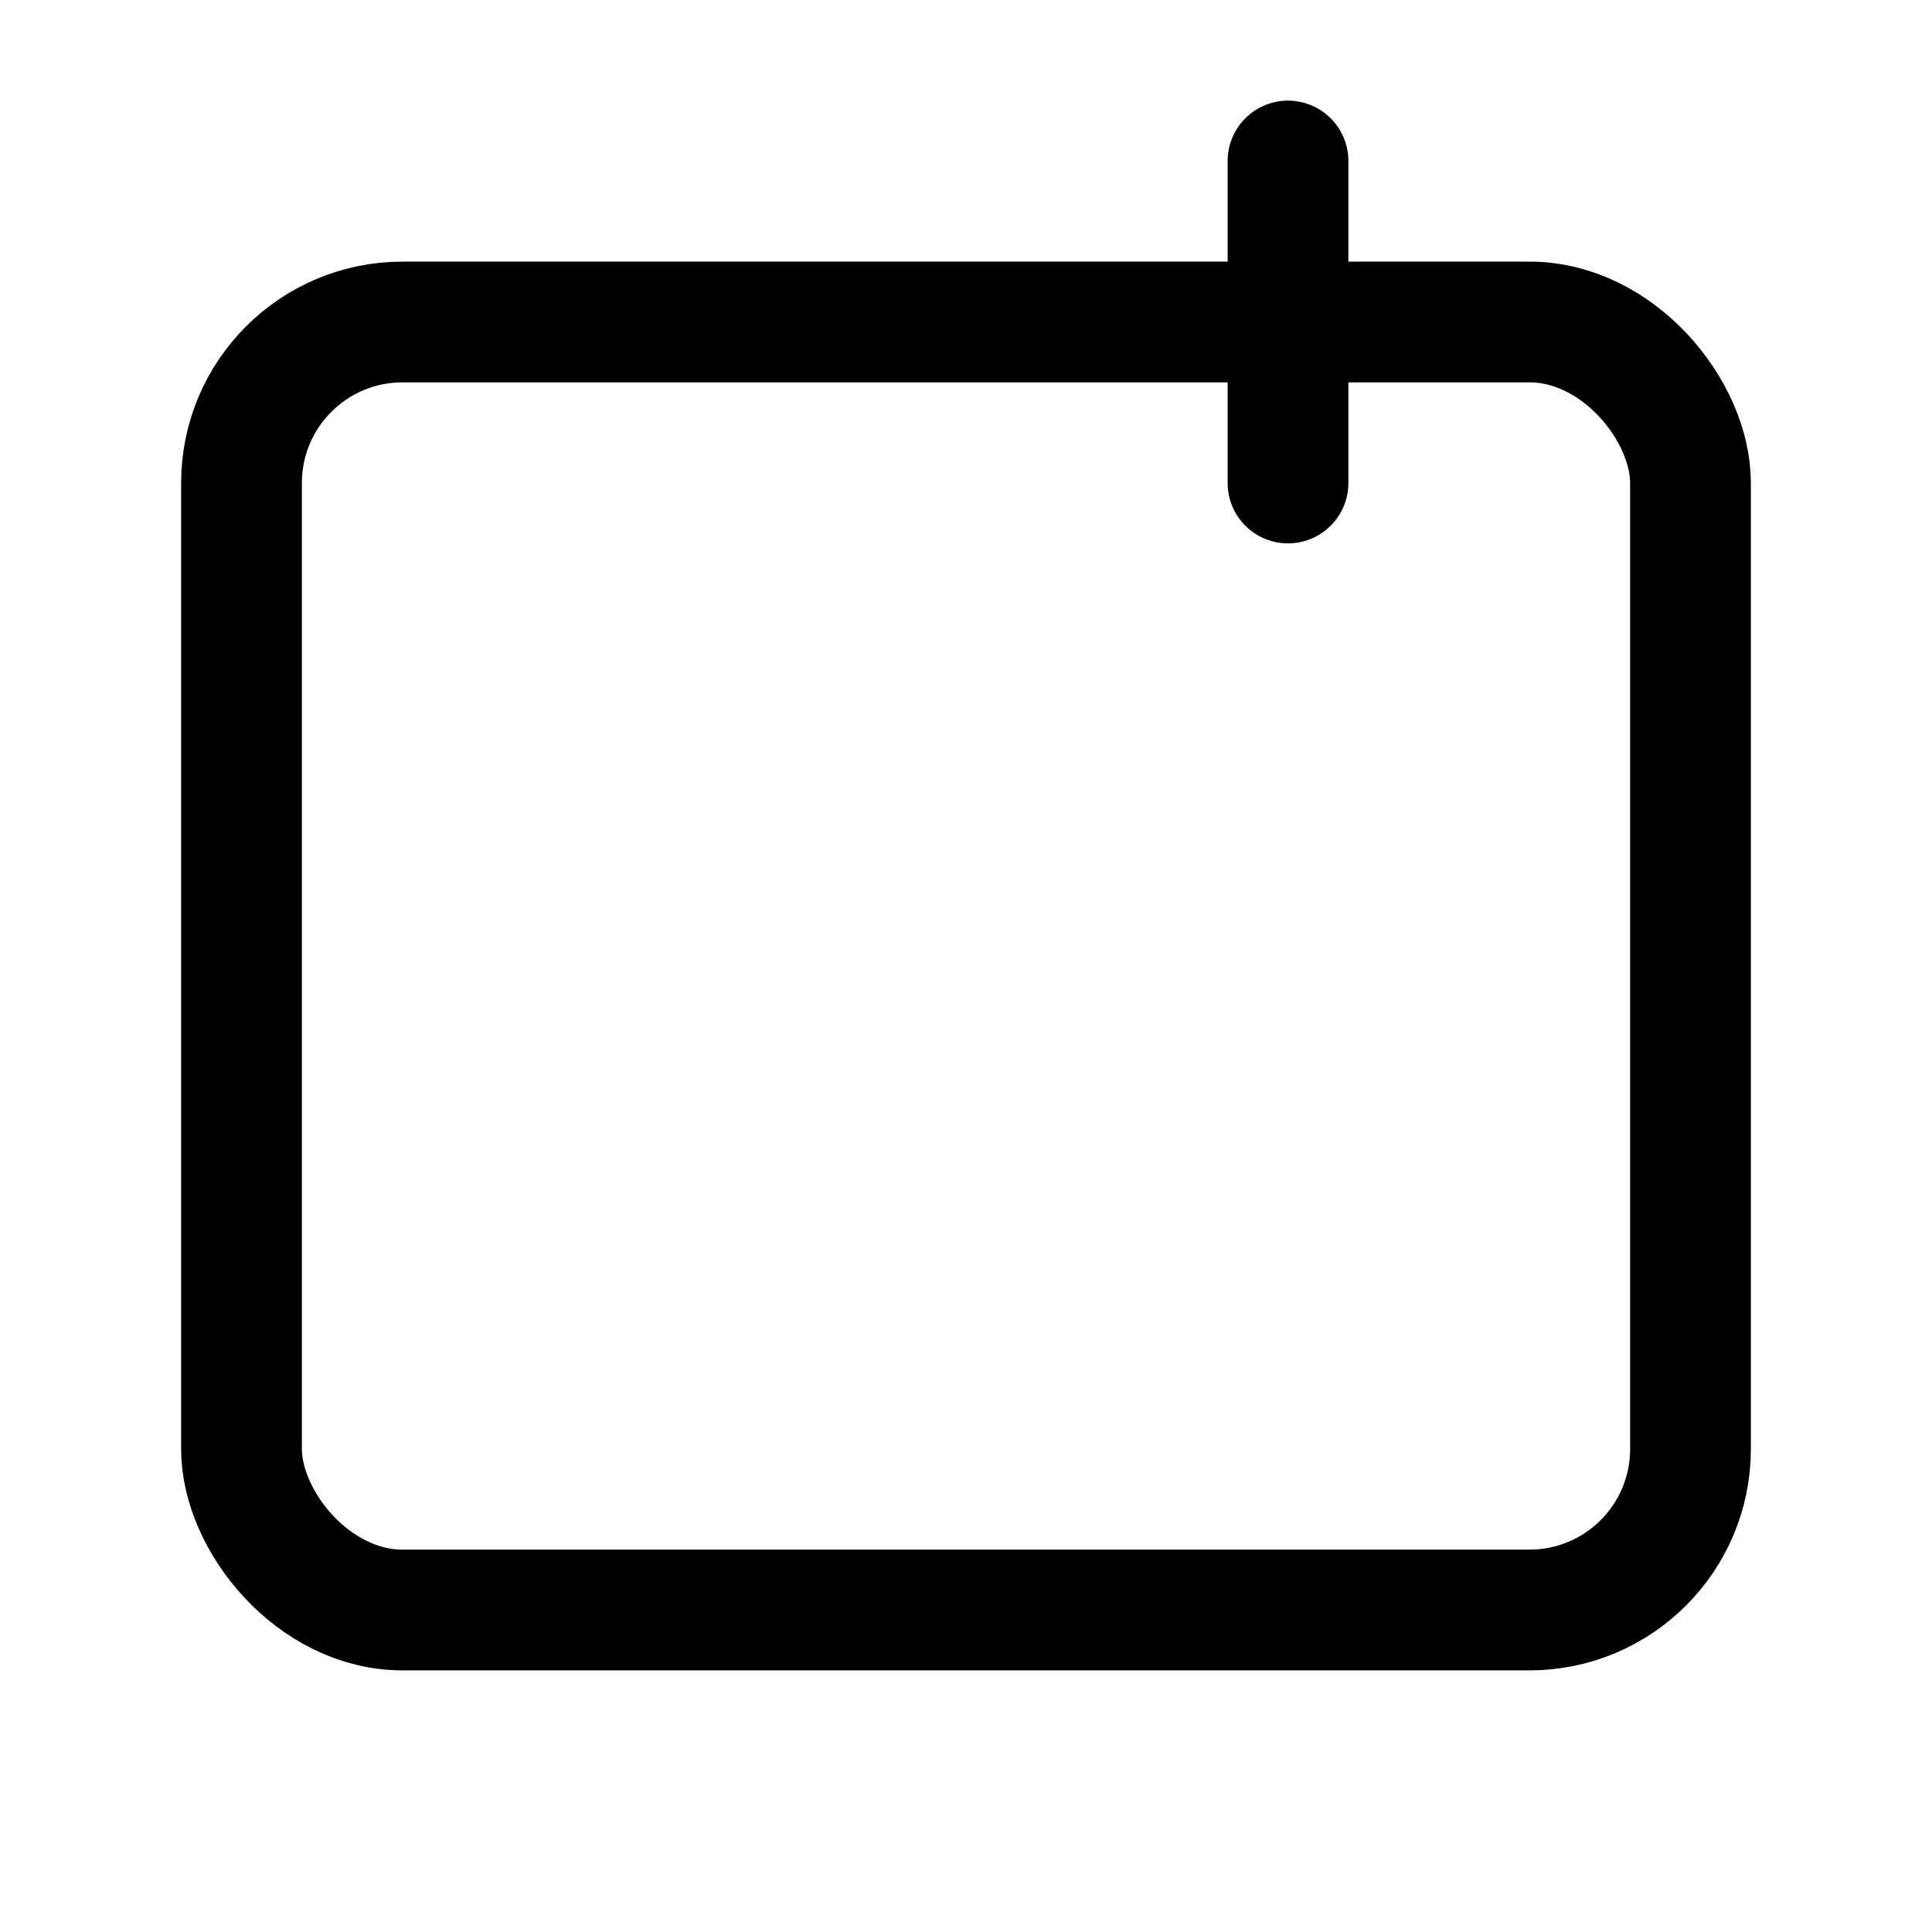 <svg xmlns="http://www.w3.org/2000/svg" width="24" height="24" viewBox="0 0 24 24" fill="none" stroke="currentColor" stroke-width="1.5" stroke-linecap="round" stroke-linejoin="round"><rect x="3" y="4" width="18" height="16" rx="2" ry="2"></rect><path d="M16 2v4"></path></svg>